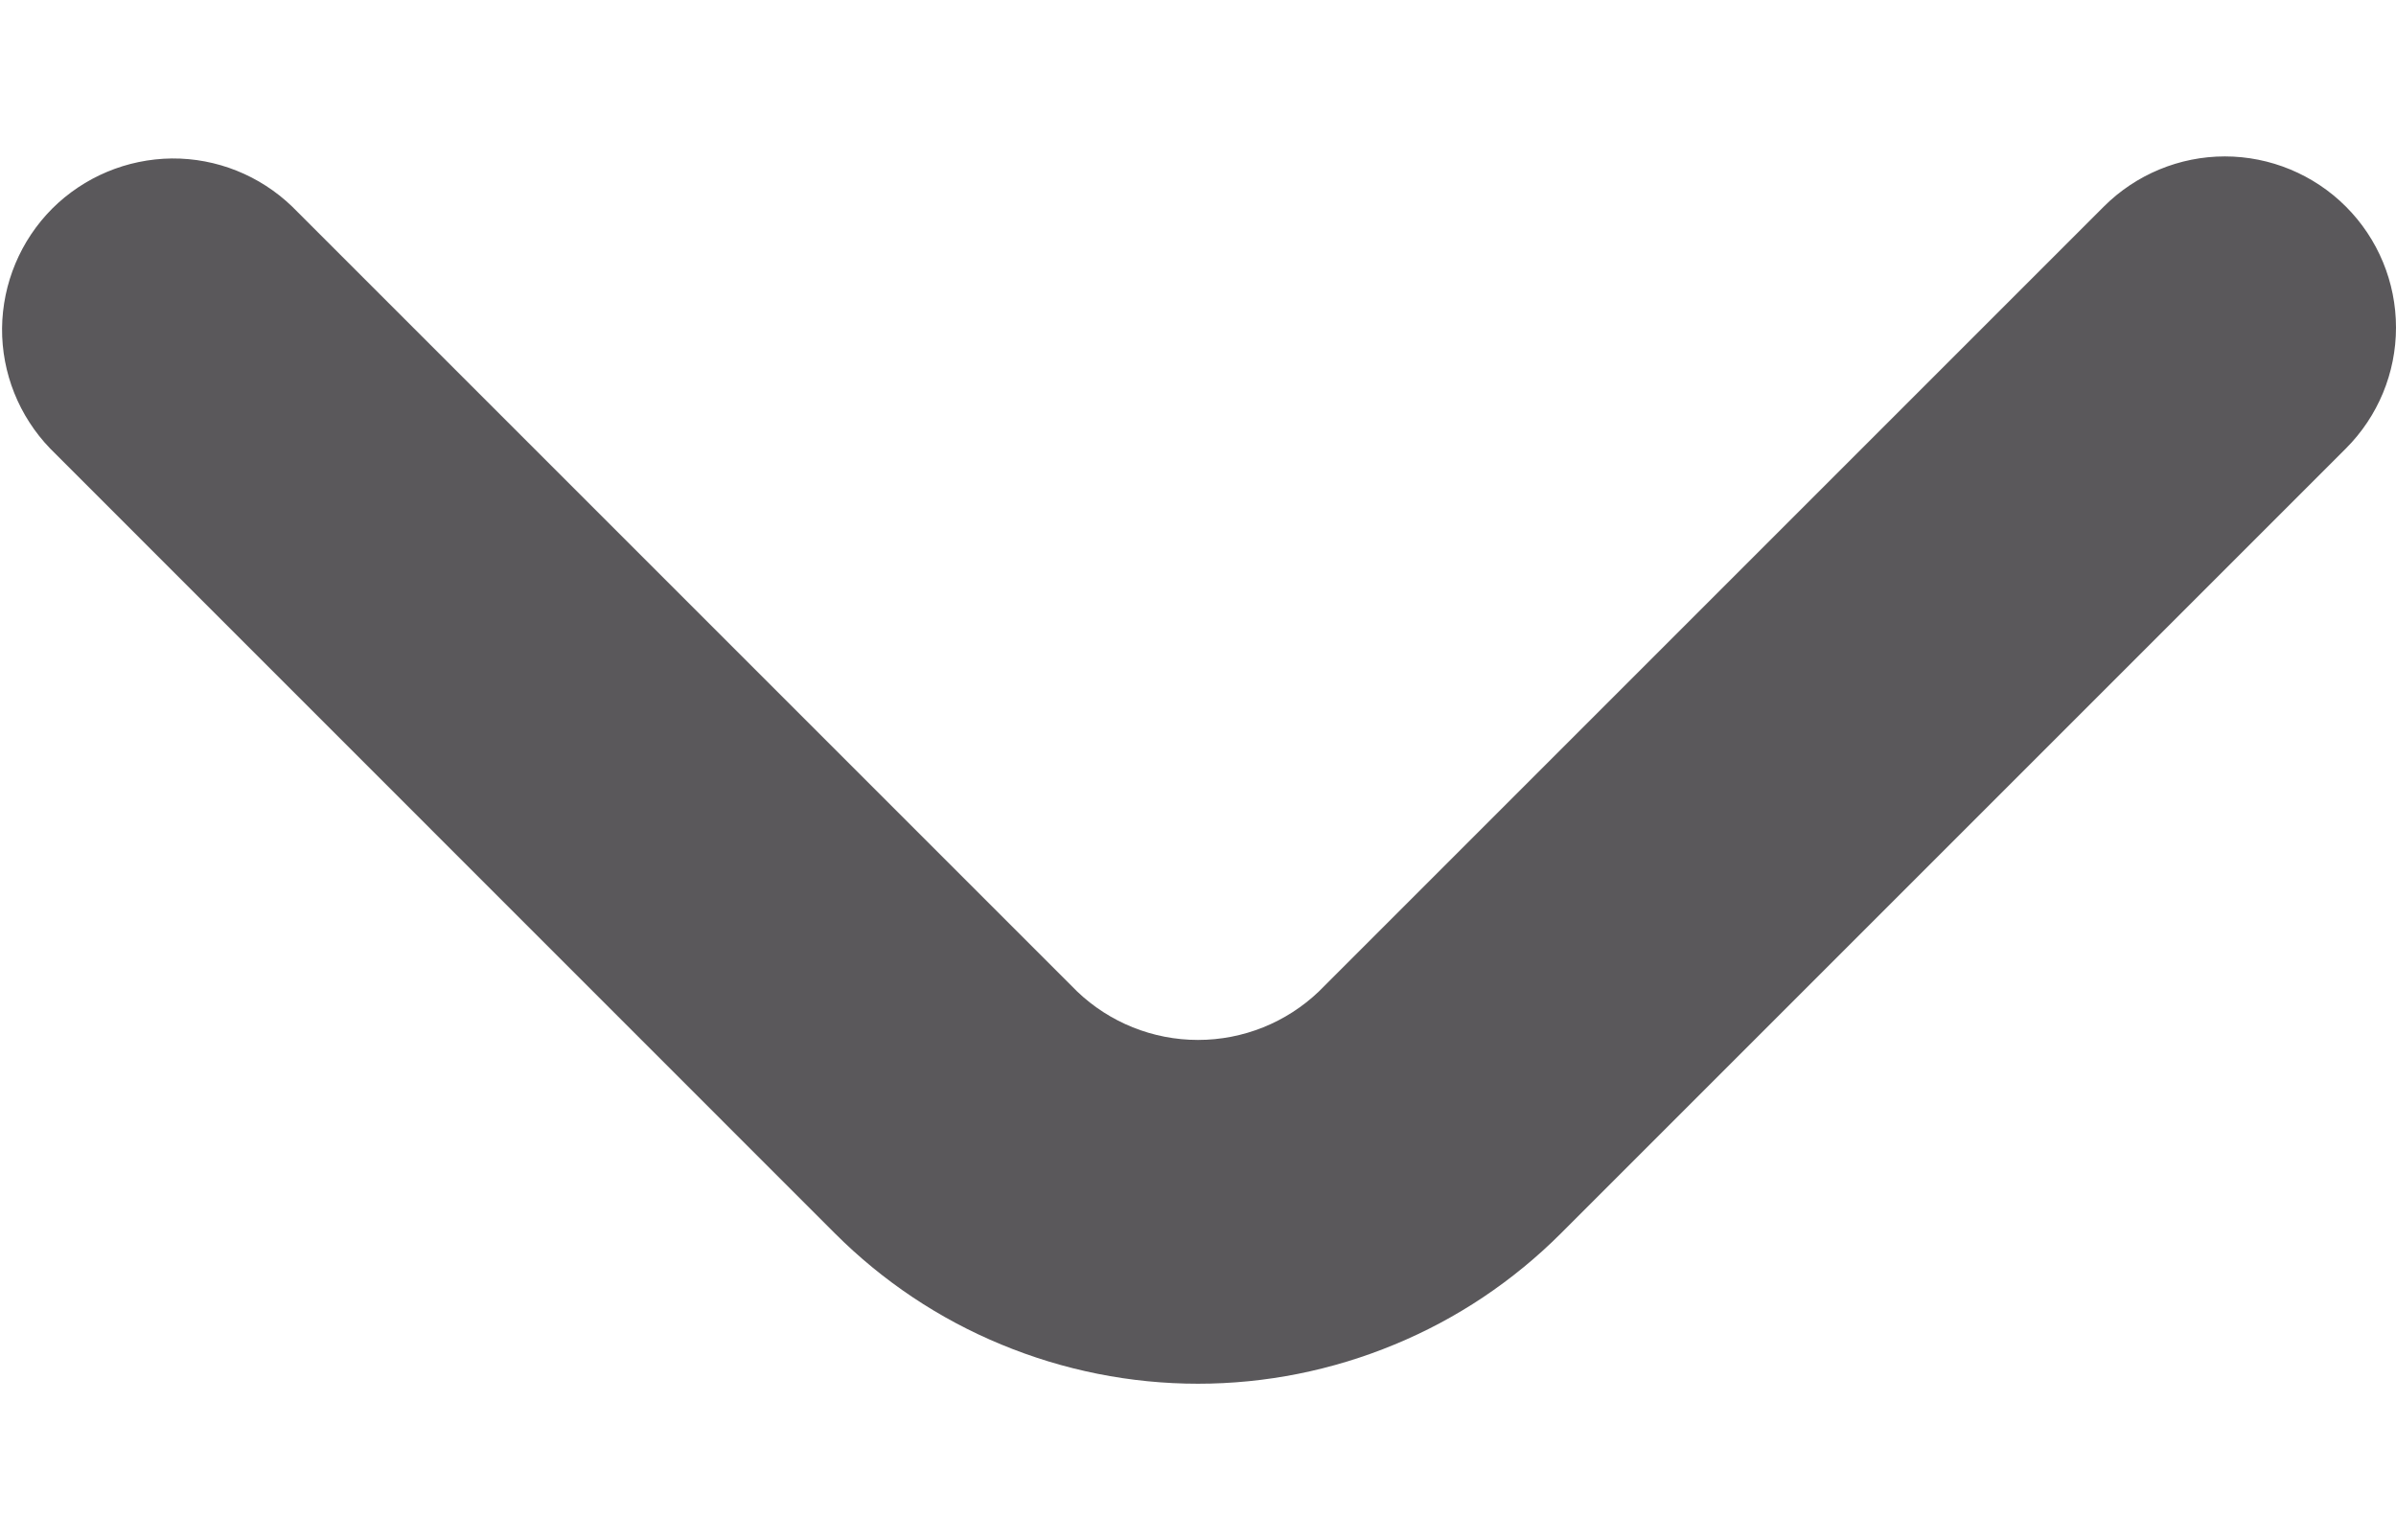 <svg width="14" height="9" viewBox="0 0 14 9" fill="none" xmlns="http://www.w3.org/2000/svg">
<path d="M13.707 1.207C13.52 1.02 13.265 0.914 13 0.914C12.735 0.914 12.48 1.02 12.293 1.207L7.707 5.793C7.517 5.975 7.264 6.077 7 6.077C6.736 6.077 6.483 5.975 6.293 5.793L1.707 1.207C1.518 1.025 1.266 0.924 1.004 0.926C0.741 0.929 0.491 1.034 0.305 1.219C0.12 1.405 0.015 1.655 0.012 1.918C0.01 2.18 0.111 2.432 0.293 2.621L4.878 7.207C5.157 7.486 5.487 7.707 5.851 7.857C6.215 8.008 6.606 8.086 7 8.086C7.394 8.086 7.784 8.008 8.148 7.857C8.512 7.707 8.842 7.486 9.121 7.207L13.707 2.621C13.895 2.433 14 2.179 14 1.914C14 1.649 13.895 1.395 13.707 1.207Z" fill="#5A585B"/>
</svg>
